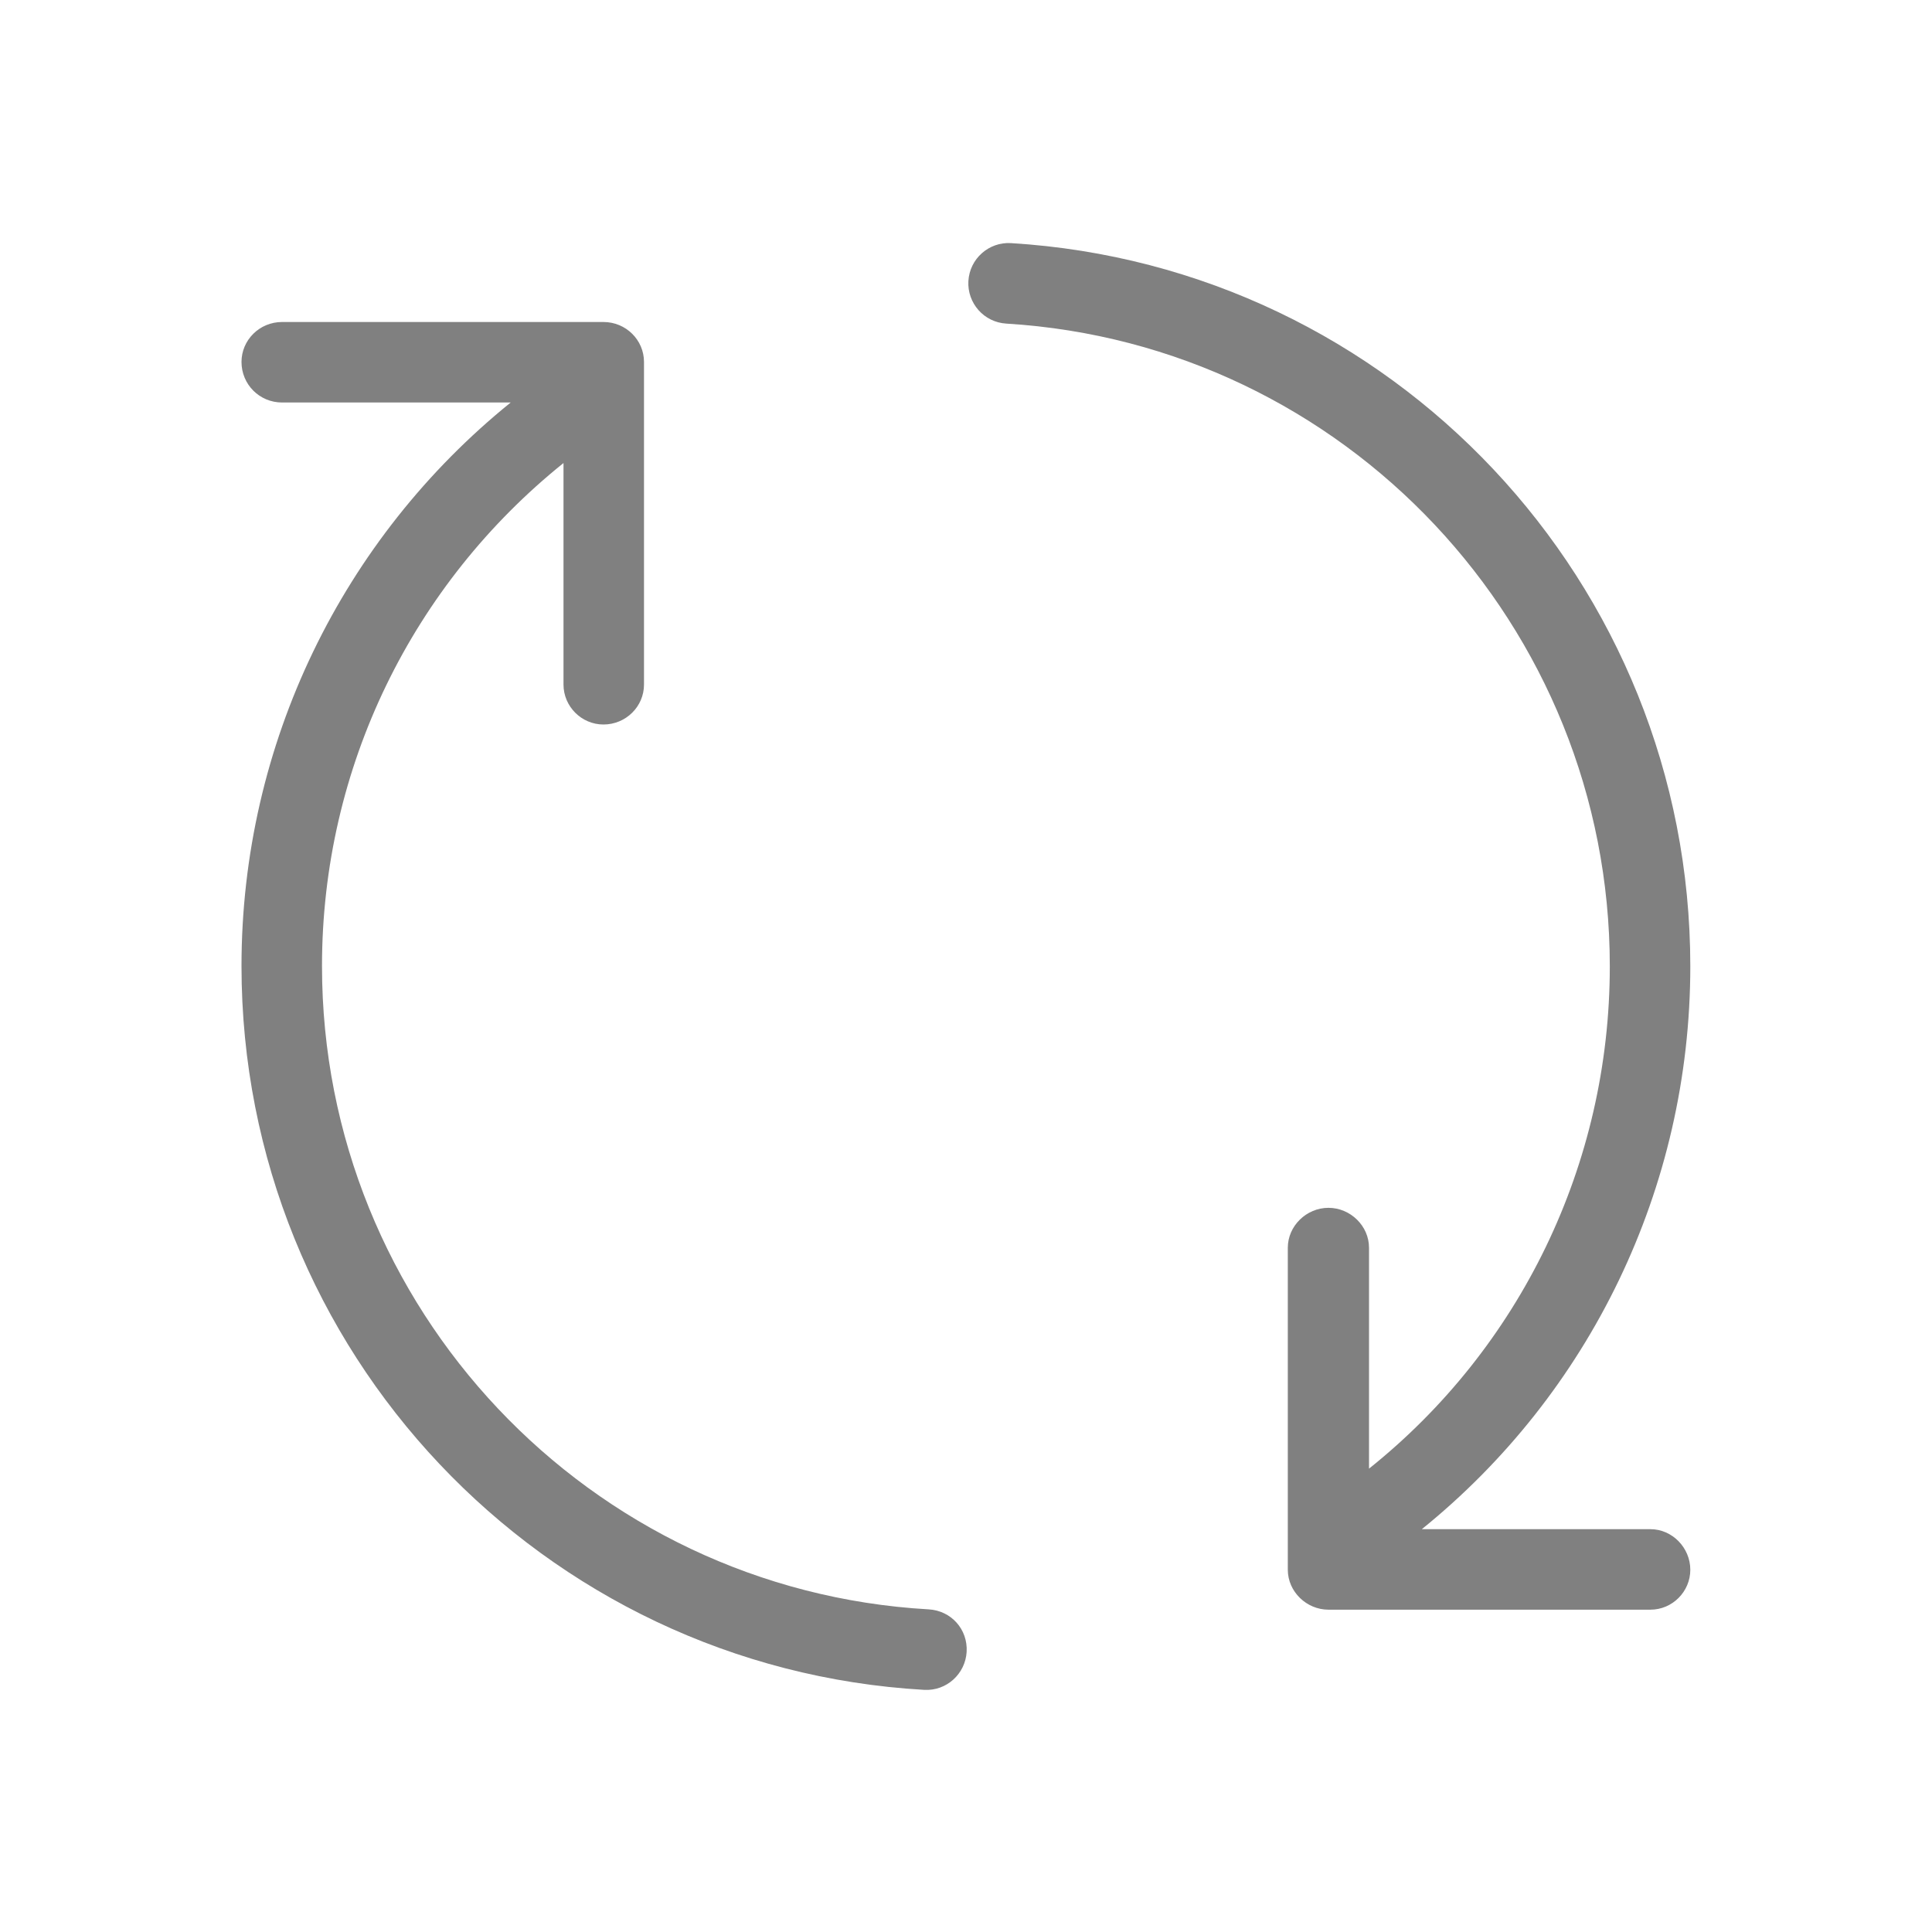 <svg xmlns="http://www.w3.org/2000/svg" xmlns:xlink="http://www.w3.org/1999/xlink" width="30" height="30" viewBox="0 0 30 30" fill="none"><g opacity="1"  transform="translate(0 0)"><path id="Combined Shape" fill-rule="evenodd" style="fill:#808080" opacity="1" d="M15.697 3.775C15.357 3.755 15.057 4.015 15.037 4.365C15.018 4.705 15.277 5.005 15.627 5.025C20.878 5.345 24.997 9.715 24.997 15.005C24.997 18.085 23.598 20.935 21.258 22.805L21.258 19.375C21.258 19.035 20.968 18.755 20.628 18.755C20.288 18.755 19.997 19.035 19.997 19.375L19.997 24.375C19.997 24.715 20.288 24.995 20.628 24.995L25.628 24.995C25.968 24.995 26.247 24.715 26.247 24.375C26.247 24.035 25.968 23.745 25.628 23.745L22.078 23.745C24.677 21.645 26.247 18.455 26.247 15.005C26.247 9.045 21.617 4.135 15.697 3.775ZM5 15C5 11.91 6.41 9.07 8.75 7.19L8.75 10.63C8.75 10.97 9.03 11.25 9.37 11.25C9.72 11.25 10 10.97 10 10.63L10 5.62C10 5.28 9.72 5 9.37 5L4.38 5C4.03 5 3.75 5.28 3.75 5.62C3.75 5.97 4.03 6.25 4.38 6.25L7.93 6.25C5.32 8.36 3.75 11.55 3.75 15C3.75 20.98 8.42 25.9 14.35 26.24C14.7 26.26 14.99 25.99 15.01 25.65C15.03 25.3 14.77 25.01 14.42 24.99C9.15 24.69 5 20.31 5 15Z"></path></g></svg>